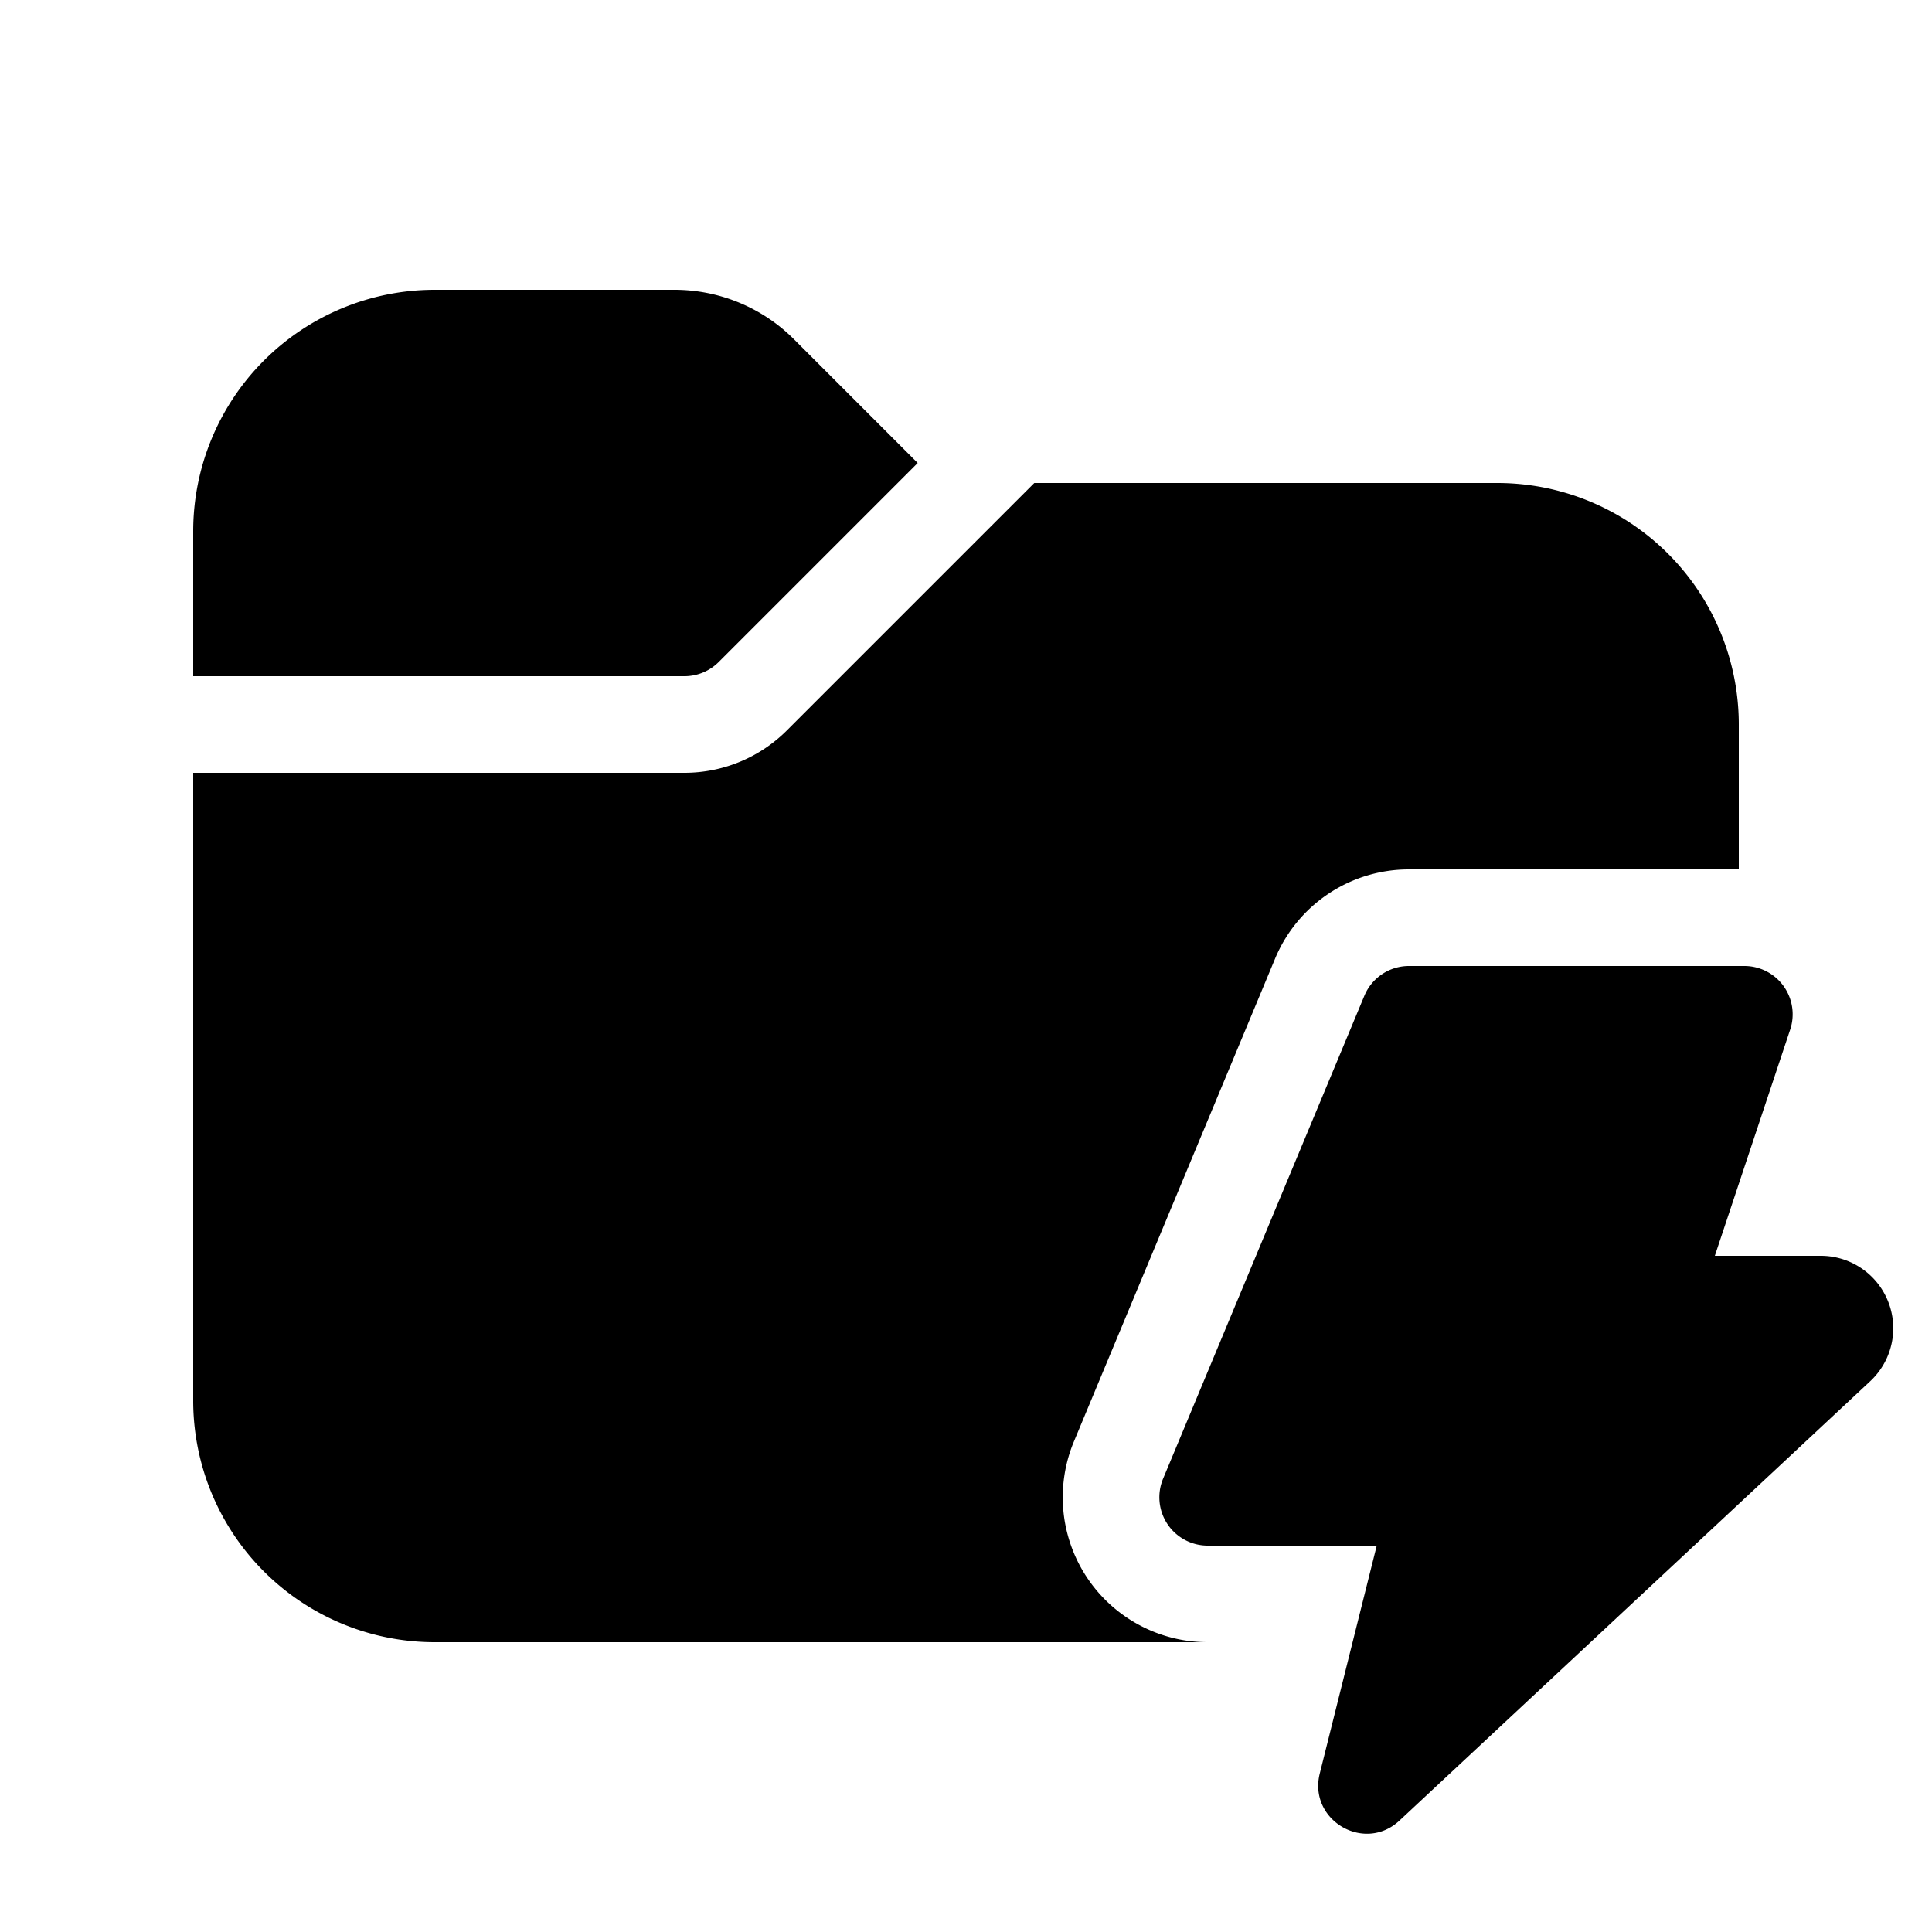 <svg xmlns="http://www.w3.org/2000/svg" xmlns:xlink="http://www.w3.org/1999/xlink" width="20" height="20" viewBox="0 0 20 20"><path fill="currentColor" d="M2 5.5A2.5 2.5 0 0 1 4.5 3h2.482c.464 0 .91.184 1.238.513l1.28 1.28l-2.06 2.06A.5.5 0 0 1 7.085 7H2V5.5ZM2 8v6.5A2.5 2.5 0 0 0 4.5 17h8.002a1.5 1.5 0 0 1-1.385-2.077l2.083-5A1.5 1.5 0 0 1 14.585 9H18V7.5A2.5 2.5 0 0 0 15.5 5h-4.793l-2.56 2.56A1.5 1.5 0 0 1 7.085 8H2Zm10.502 8h1.75l-.59 2.36c-.12.482.462.826.826.486l4.873-4.548A.75.75 0 0 0 18.849 13h-1.097l.78-2.342a.5.5 0 0 0-.474-.658h-3.473a.5.5 0 0 0-.461.308l-2.084 5a.5.5 0 0 0 .462.692Z"/></svg>